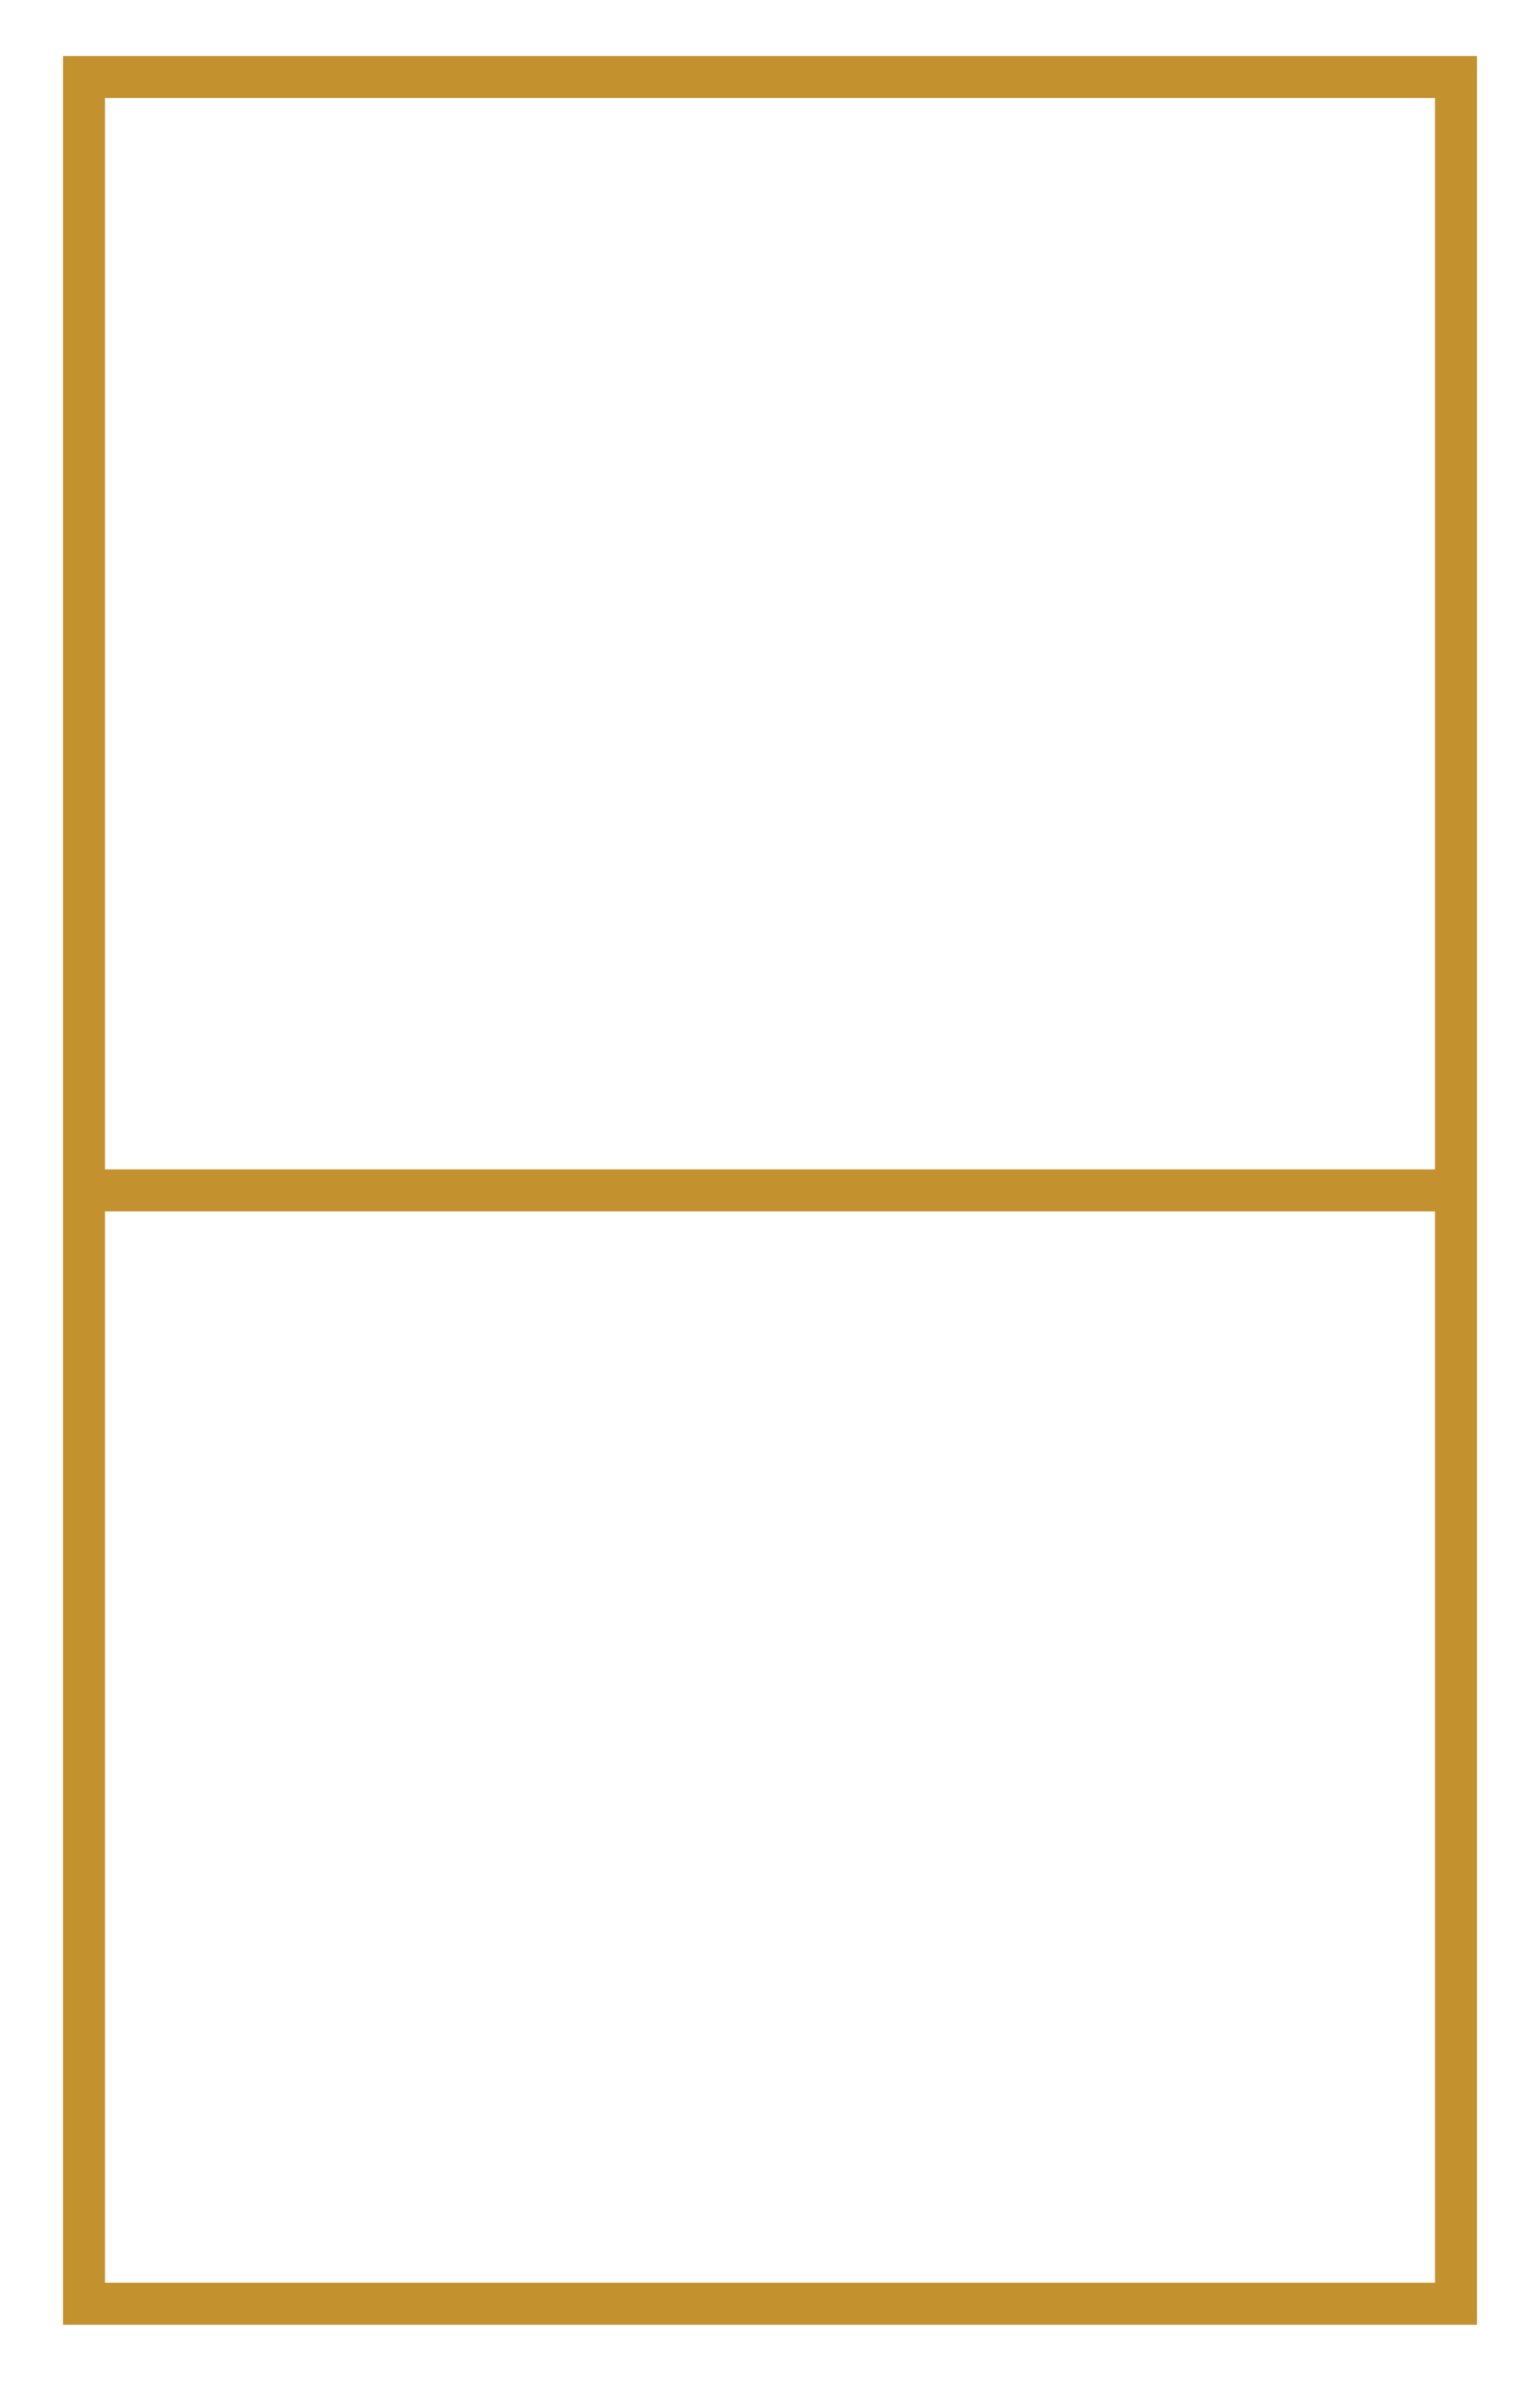 <svg id="Layer_1" data-name="Layer 1" xmlns="http://www.w3.org/2000/svg" viewBox="0 0 110 170"><defs><style>.cls-1{fill:#c3922e;}</style></defs><path class="cls-1" d="M105.5,166H4.5V4h101Zm-98-3h95V7H7.5Z"/><rect class="cls-1" x="5.5" y="83.5" width="99" height="3"/></svg>